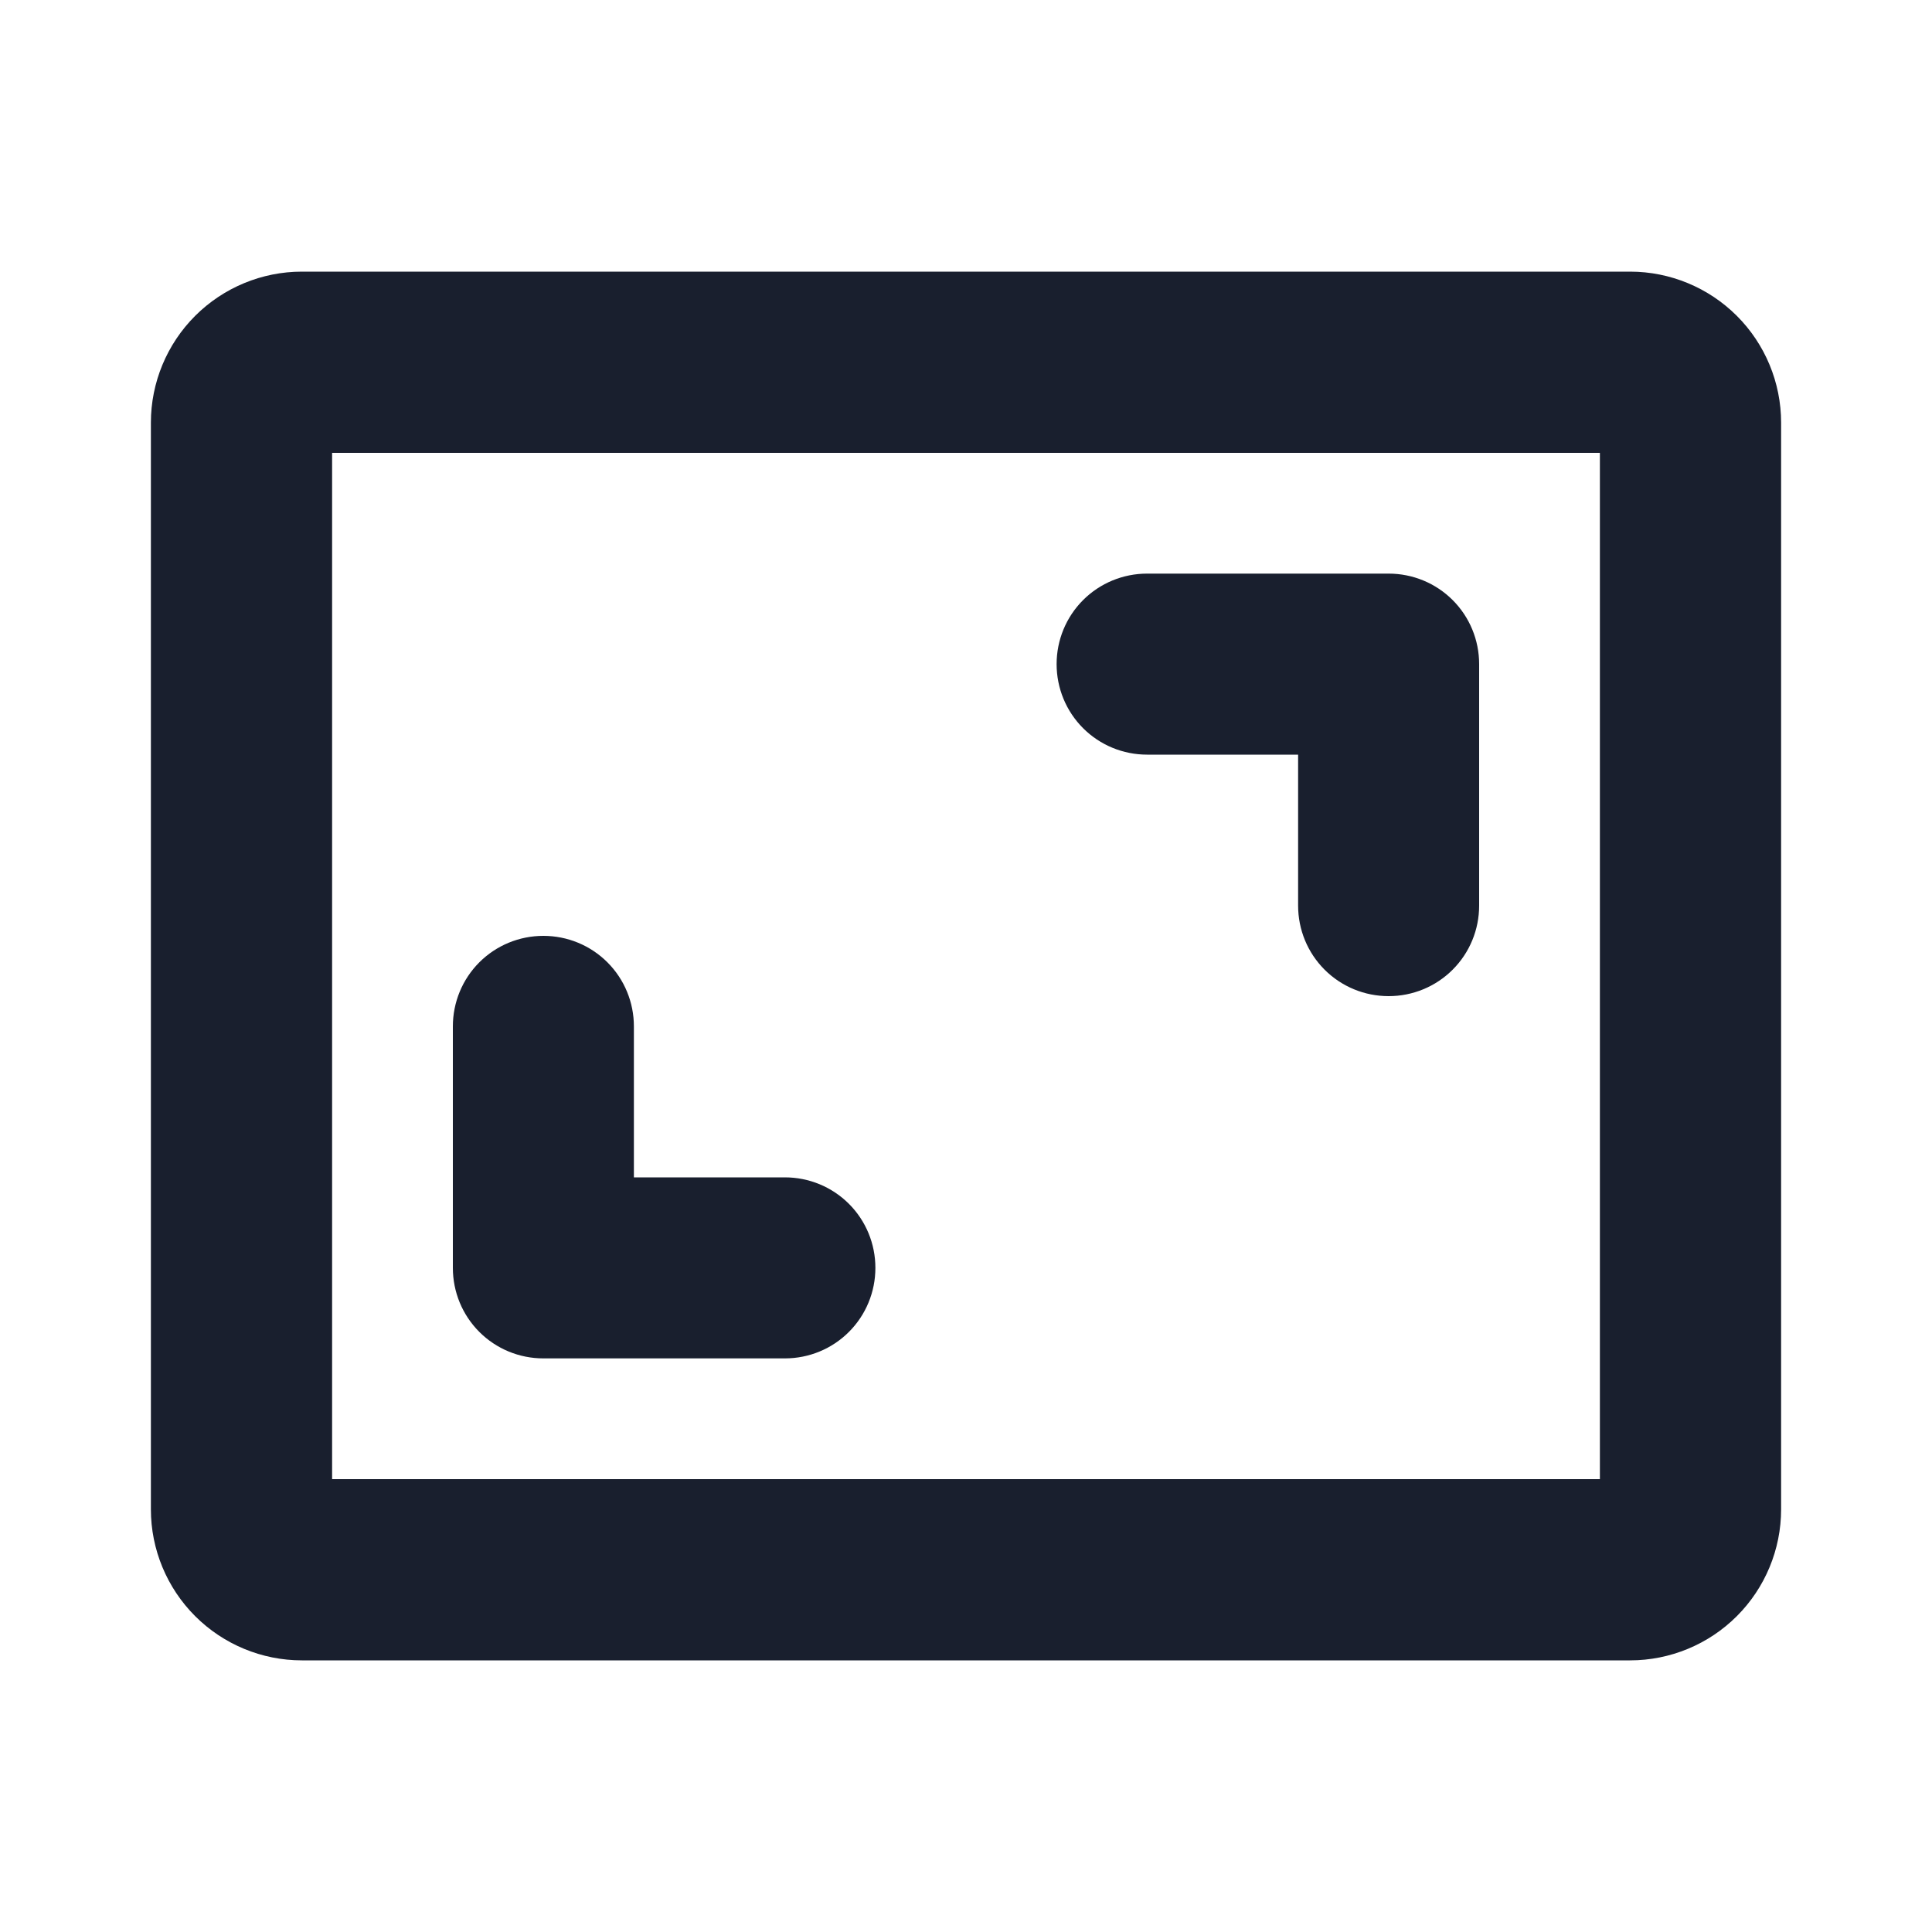 <svg width="20" height="20" viewBox="0 0 20 20" fill="none" xmlns="http://www.w3.org/2000/svg">
<path d="M10.938 6.875C10.938 6.626 11.036 6.388 11.212 6.212C11.388 6.036 11.626 5.938 11.875 5.938H14.375C14.624 5.938 14.862 6.036 15.038 6.212C15.214 6.388 15.312 6.626 15.312 6.875V9.375C15.312 9.624 15.214 9.862 15.038 10.038C14.862 10.214 14.624 10.312 14.375 10.312C14.126 10.312 13.888 10.214 13.712 10.038C13.536 9.862 13.438 9.624 13.438 9.375V7.812H11.875C11.626 7.812 11.388 7.714 11.212 7.538C11.036 7.362 10.938 7.124 10.938 6.875ZM5.625 14.062H8.125C8.374 14.062 8.612 13.964 8.788 13.788C8.964 13.612 9.062 13.374 9.062 13.125C9.062 12.876 8.964 12.638 8.788 12.462C8.612 12.286 8.374 12.188 8.125 12.188H6.562V10.625C6.562 10.376 6.464 10.138 6.288 9.962C6.112 9.786 5.874 9.688 5.625 9.688C5.376 9.688 5.138 9.786 4.962 9.962C4.786 10.138 4.688 10.376 4.688 10.625V13.125C4.688 13.374 4.786 13.612 4.962 13.788C5.138 13.964 5.376 14.062 5.625 14.062ZM18.438 4.375V15.625C18.438 16.039 18.273 16.437 17.98 16.73C17.687 17.023 17.289 17.188 16.875 17.188H3.125C2.711 17.188 2.313 17.023 2.02 16.73C1.727 16.437 1.562 16.039 1.562 15.625V4.375C1.562 3.961 1.727 3.563 2.02 3.27C2.313 2.977 2.711 2.812 3.125 2.812H16.875C17.289 2.812 17.687 2.977 17.98 3.27C18.273 3.563 18.438 3.961 18.438 4.375ZM16.562 4.688H3.438V15.312H16.562V4.688Z" fill="#191F2E"/>
</svg>
